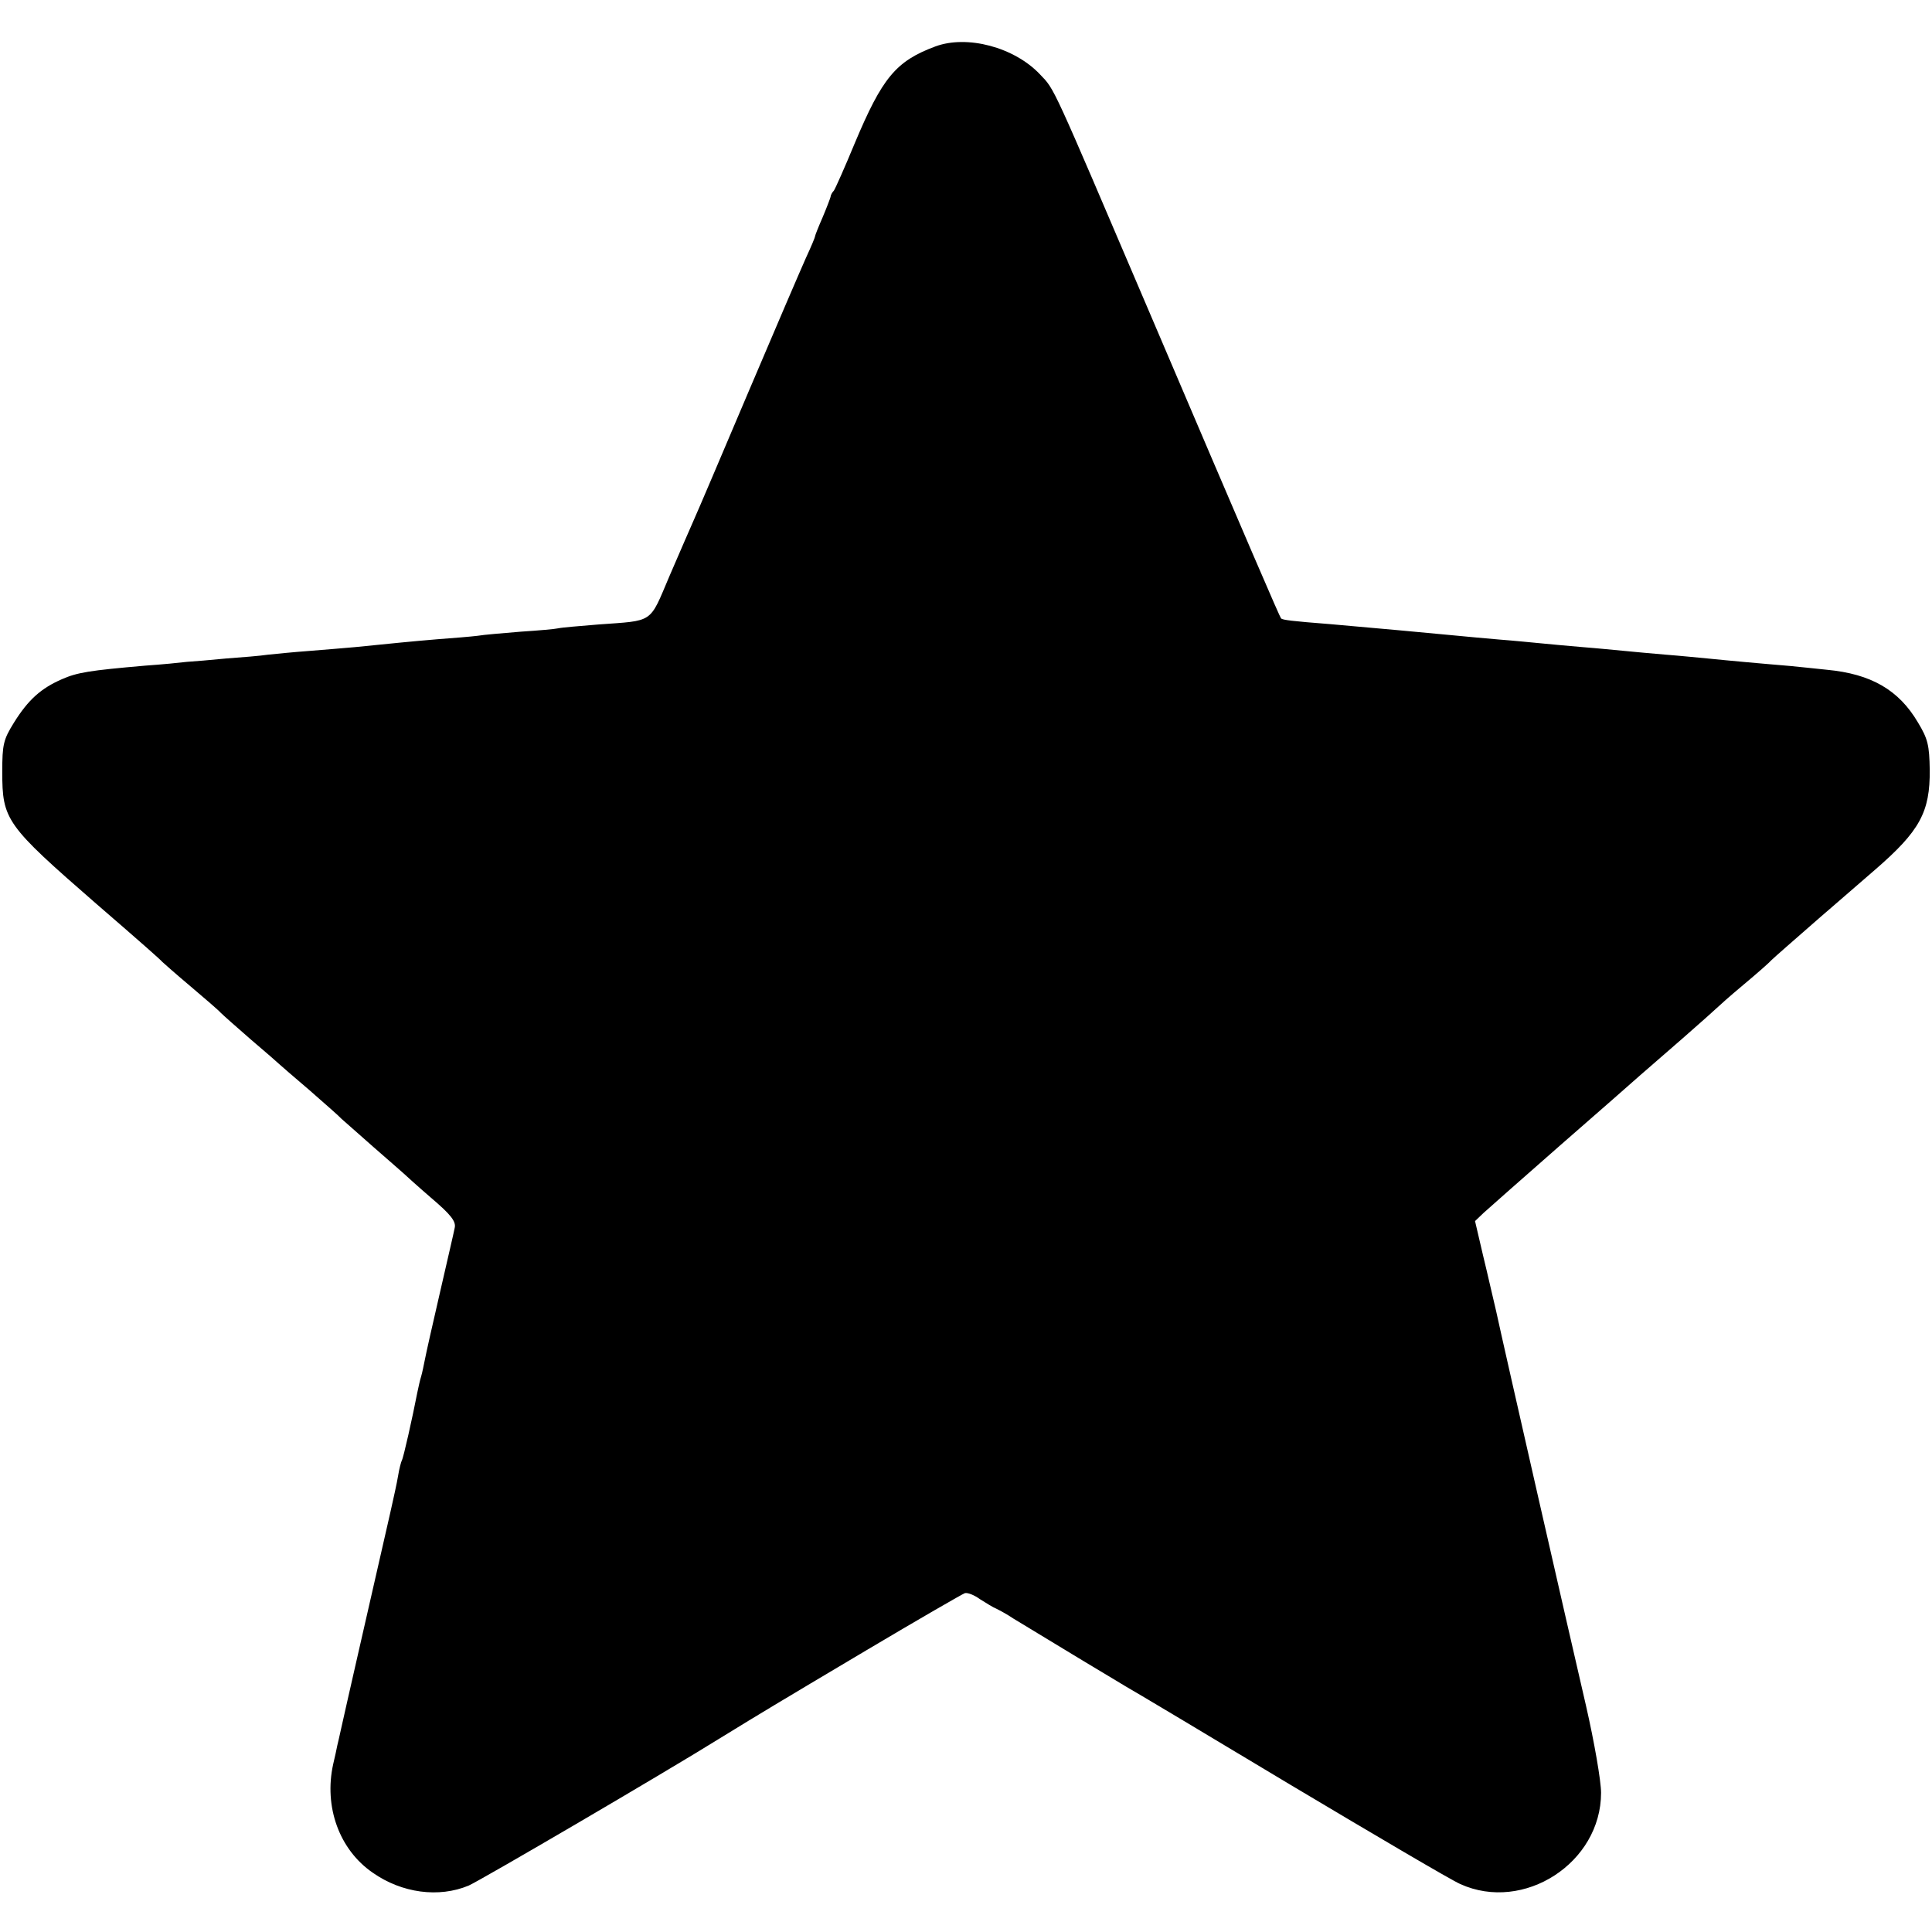 <?xml version="1.0" standalone="no"?>
<!DOCTYPE svg PUBLIC "-//W3C//DTD SVG 20010904//EN"
 "http://www.w3.org/TR/2001/REC-SVG-20010904/DTD/svg10.dtd">
<svg version="1.0" xmlns="http://www.w3.org/2000/svg"
 width="512pt" height="512pt" viewBox="0 0 512 512"
 preserveAspectRatio="xMidYMid meet">
<g transform="translate(0,512) scale(0.1,-0.1)"
fill="#000000" stroke="none">
<path d="M2479 4997 c-105 -39 -141 -83 -214 -257 -26 -63 -51 -119 -55 -125
-5 -5 -9 -13 -9 -17 -1 -4 -10 -28 -21 -54 -11 -25 -20 -48 -20 -50 0 -3 -11
-29 -24 -57 -13 -29 -81 -187 -151 -352 -70 -165 -135 -318 -145 -340 -10 -22
-39 -90 -66 -152 -54 -127 -40 -117 -189 -128 -49 -4 -97 -8 -105 -10 -8 -2
-53 -6 -100 -9 -47 -4 -98 -8 -115 -11 -16 -2 -64 -6 -105 -9 -72 -6 -120 -11
-220 -21 -25 -2 -79 -7 -120 -10 -41 -3 -91 -8 -110 -10 -19 -3 -69 -7 -110
-10 -41 -4 -88 -8 -105 -9 -16 -2 -66 -7 -110 -10 -149 -13 -180 -18 -221 -36
-55 -24 -89 -54 -127 -115 -28 -45 -31 -58 -31 -130 0 -128 9 -141 249 -350
125 -108 170 -148 175 -154 3 -3 37 -33 75 -65 39 -33 75 -64 80 -70 6 -6 42
-38 80 -71 39 -33 72 -62 75 -65 3 -3 39 -34 80 -69 41 -36 80 -70 85 -76 6
-5 44 -39 85 -75 41 -36 77 -67 80 -70 3 -3 35 -32 72 -64 53 -45 67 -63 63
-80 -2 -11 -20 -88 -39 -171 -19 -82 -37 -162 -40 -178 -3 -15 -7 -35 -10 -45
-3 -9 -7 -28 -10 -42 -13 -67 -37 -174 -41 -180 -2 -4 -7 -22 -10 -41 -3 -19
-13 -63 -21 -99 -12 -53 -37 -162 -89 -390 -2 -8 -13 -58 -25 -110 -12 -52
-23 -104 -26 -115 -2 -11 -7 -33 -11 -50 -25 -113 16 -227 105 -288 77 -54
175 -67 254 -34 30 13 516 297 675 396 96 59 139 85 378 227 138 82 256 150
262 152 7 2 25 -5 40 -16 16 -10 35 -22 43 -25 8 -4 29 -15 45 -26 95 -58 271
-164 298 -180 18 -10 214 -127 437 -261 223 -133 425 -252 450 -263 168 -76
373 56 373 242 0 31 -18 135 -40 231 -43 185 -216 943 -238 1045 -8 33 -23
100 -35 149 l-21 90 23 22 c13 12 104 92 203 179 99 86 193 169 210 184 16 14
68 59 115 100 47 41 87 77 90 80 3 3 34 31 70 61 36 30 70 60 75 66 6 6 62 55
125 110 63 54 130 113 149 129 119 103 146 153 145 265 -1 65 -5 82 -31 125
-51 87 -125 129 -241 140 -26 3 -69 7 -97 10 -27 2 -79 7 -115 10 -36 3 -83 8
-105 10 -22 2 -71 7 -110 10 -38 3 -88 8 -110 10 -22 2 -71 7 -110 10 -38 3
-88 8 -110 10 -22 2 -71 7 -110 10 -38 3 -88 8 -110 10 -94 9 -214 20 -340 31
-103 8 -125 11 -130 15 -4 5 -80 181 -350 814 -261 611 -249 586 -289 628 -68
72 -193 105 -277 74z"/>
</g>
</svg>
